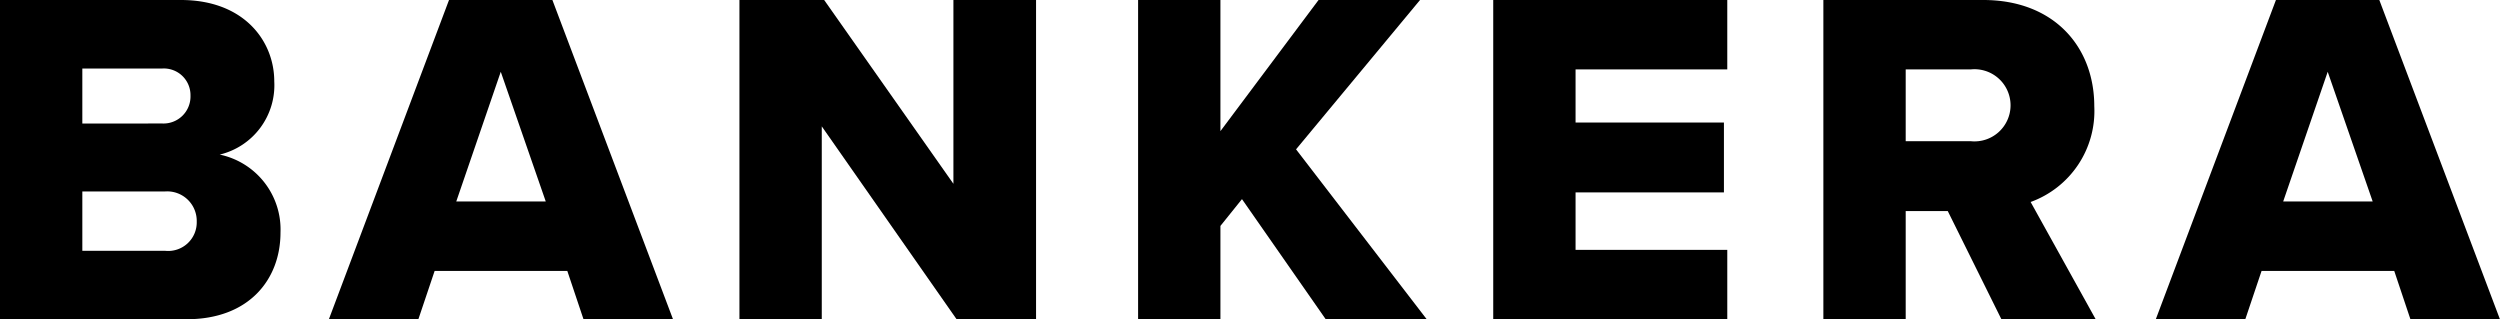 <svg xmlns="http://www.w3.org/2000/svg" width="147" height="18.772" viewBox="0 0 147 18.772"><g transform="translate(-468.977 -645.534)" class="a"><path id="Path_20032" data-name="Path 20032" d="M468.977,645.534h10.639c3.715,0,5.488,2.42,5.488,4.784a4.193,4.193,0,0,1-3.208,4.306,4.5,4.5,0,0,1,3.574,4.587c0,2.73-1.829,5.094-5.516,5.094H468.977Zm9.541,7.261a1.589,1.589,0,0,0,1.66-1.632,1.567,1.567,0,0,0-1.66-1.6h-4.7v3.236Zm.169,7.486a1.68,1.68,0,0,0,1.858-1.717,1.737,1.737,0,0,0-1.858-1.773h-4.869v3.49Z" transform="translate(0 0)"></path><path id="Path_20033" data-name="Path 20033" d="M527.027,661.463h-7.8l-.957,2.843h-5.262l7.064-18.772h6.079l7.092,18.772h-5.263Zm-6.529-4.081h5.263l-2.646-7.627Z" transform="translate(-24.693 0)"></path><path id="Path_20034" data-name="Path 20034" d="M572.8,652.964v11.342h-4.841V645.534h4.982l7.6,10.807V645.534H585.4v18.772h-4.672Z" transform="translate(-55.503 0)"></path><path id="Path_20035" data-name="Path 20035" d="M627.438,657.242l-1.267,1.576v5.488h-4.841V645.534h4.841v7.711l5.77-7.711h5.967l-7.29,8.781,7.683,9.991h-5.938Z" transform="translate(-85.433 0)"></path><path id="Path_20036" data-name="Path 20036" d="M668.869,645.534h13.762v4.081H673.71v3.124h8.724v4.109H673.71v3.377h8.921v4.081H668.869Z" transform="translate(-112.09 0)"></path><path id="Path_20037" data-name="Path 20037" d="M720.374,657.945H717.9v6.361h-4.841V645.534h9.4c4.166,0,6.53,2.758,6.53,6.248a5.687,5.687,0,0,1-3.743,5.629l3.828,6.9h-5.544Zm1.351-8.33H717.9v4.222h3.828a2.122,2.122,0,1,0,0-4.222Z" transform="translate(-136.868 0)"></path><path id="Path_20038" data-name="Path 20038" d="M771.588,661.463h-7.8l-.957,2.843h-5.263l7.064-18.772h6.079l7.092,18.772h-5.263Zm-6.53-4.081h5.263l-2.645-7.627Z" transform="translate(-161.83 0)"></path></g></svg>
